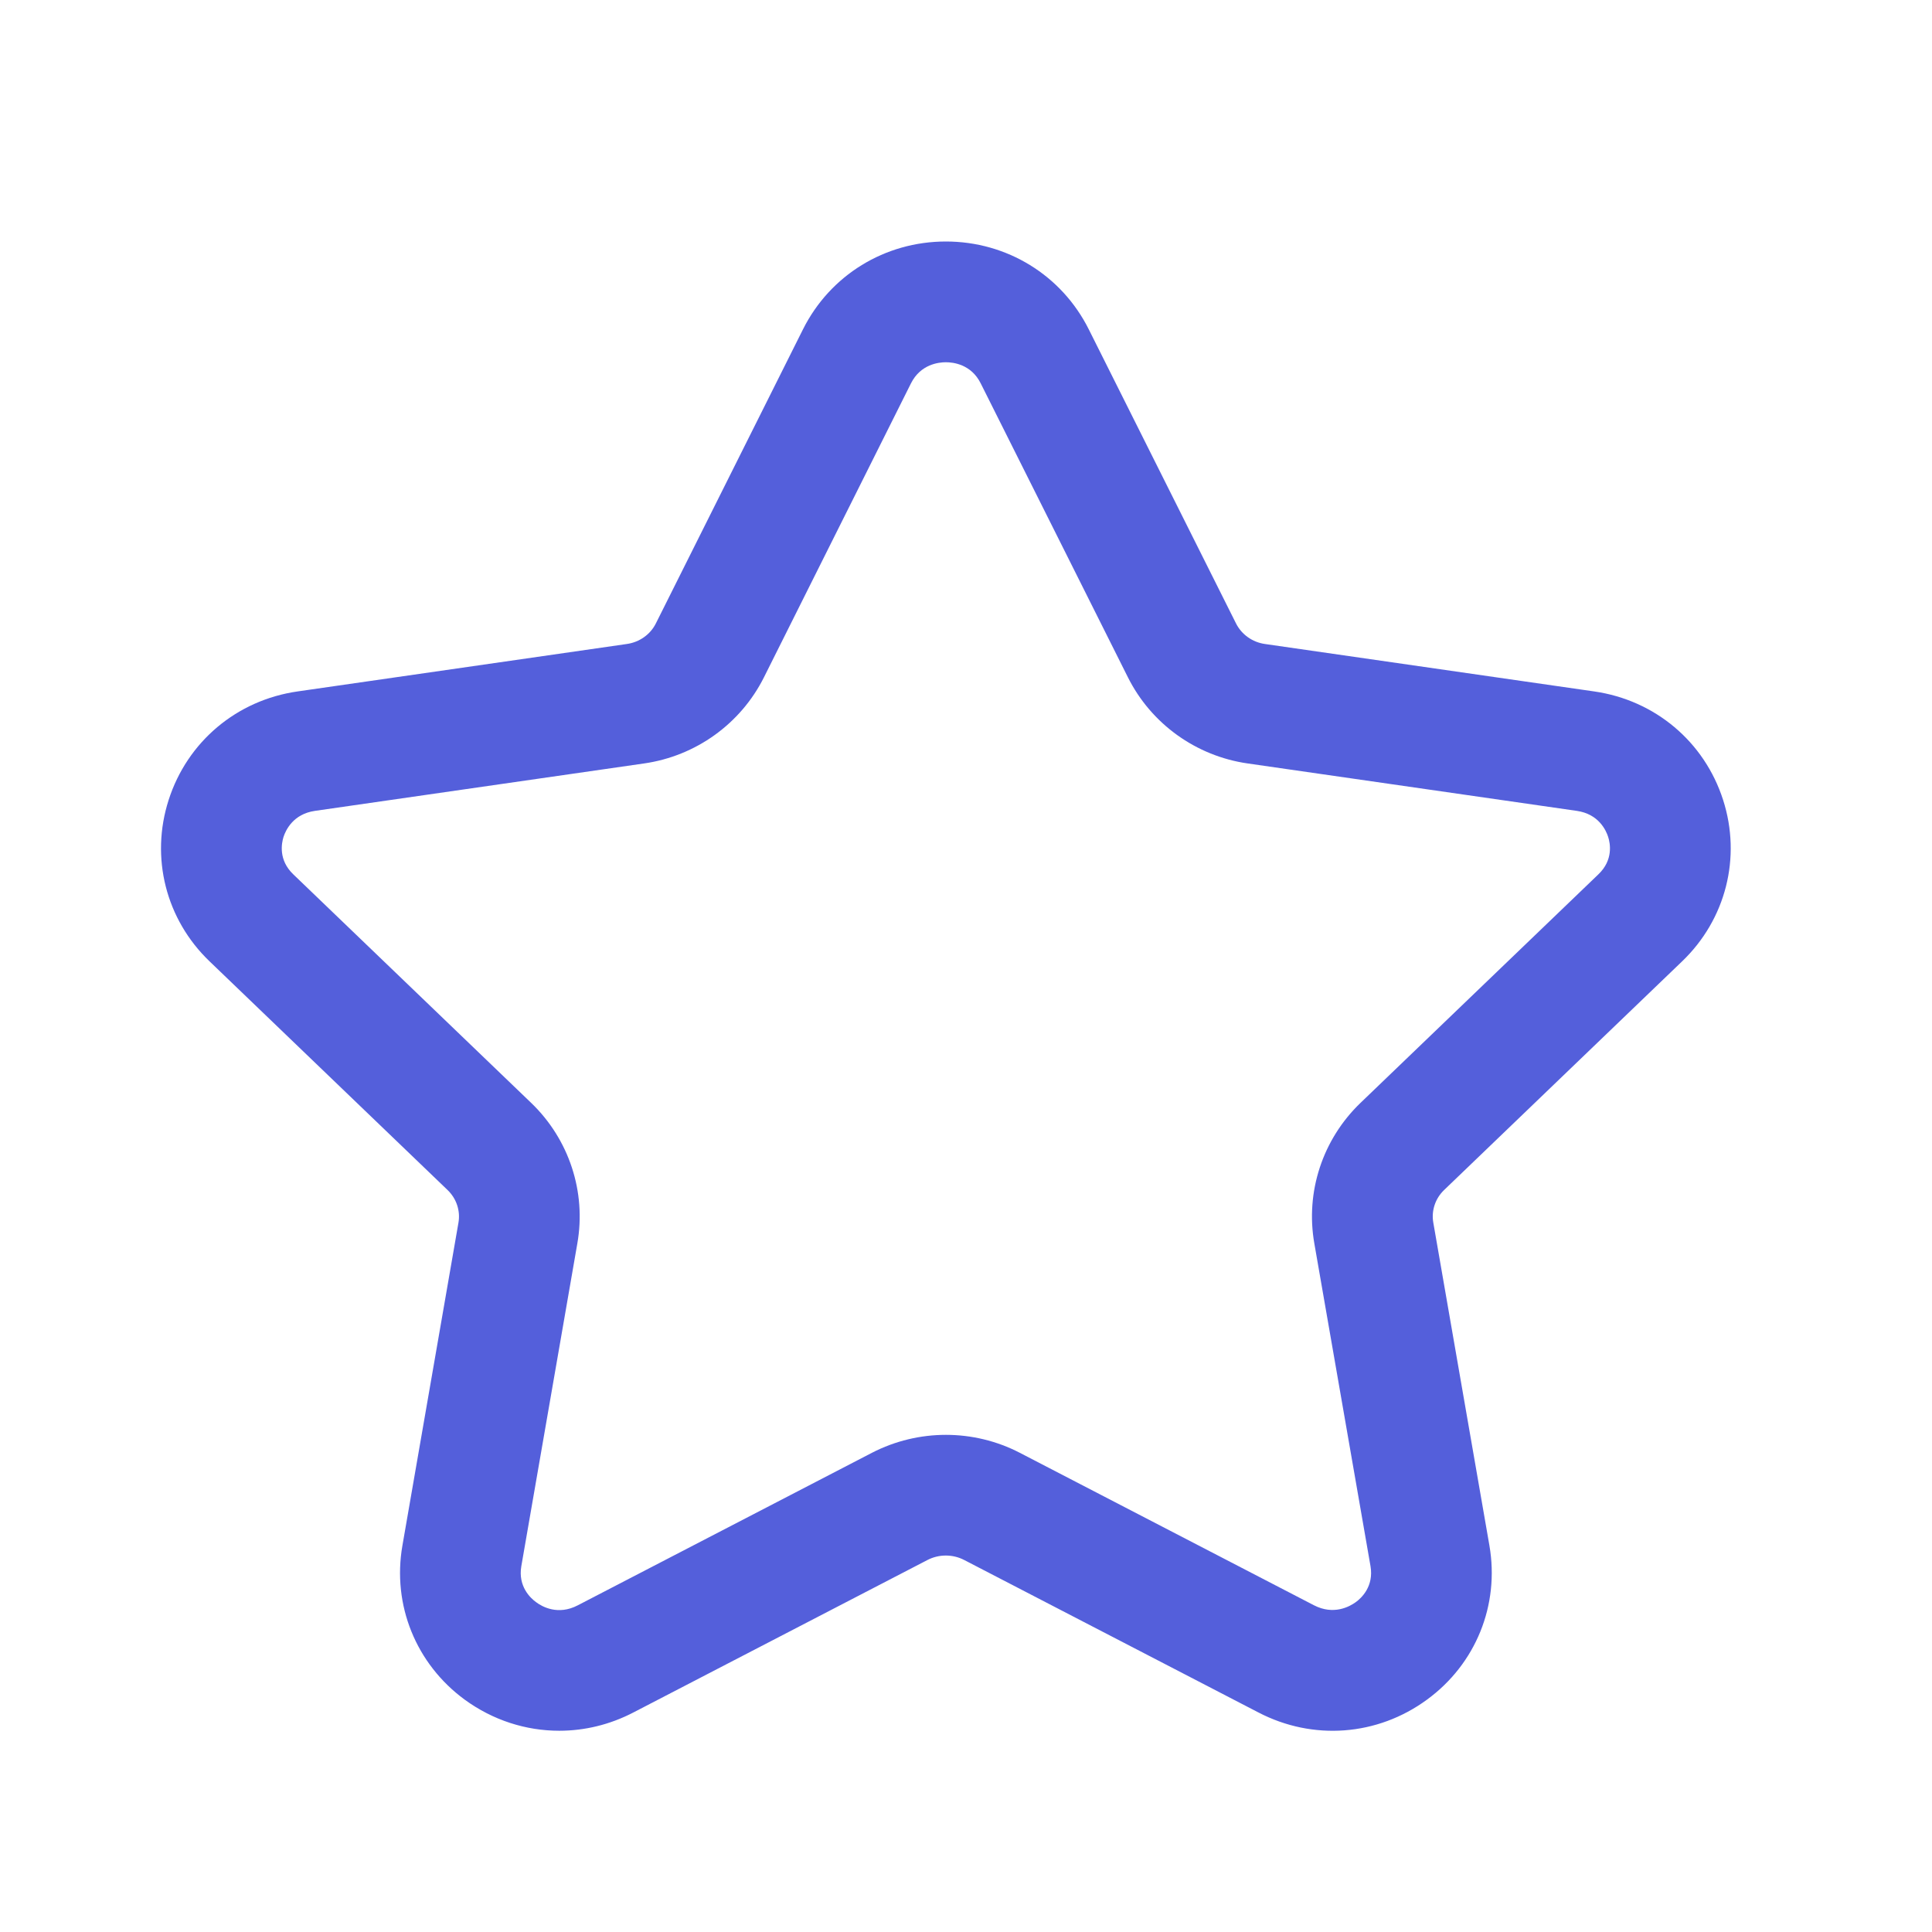 <svg width="24" height="24" viewBox="0 0 24 24" fill="none" xmlns="http://www.w3.org/2000/svg">
    <path fill-rule="evenodd" clip-rule="evenodd"
        d="M11.75 4.5C11.659 4.5 11.435 4.525 11.316 4.763L9.49 8.414C9.201 8.991 8.644 9.392 8 9.484L3.912 10.073C3.642 10.112 3.55 10.312 3.522 10.396C3.497 10.477 3.457 10.683 3.643 10.861L6.599 13.701C7.07 14.154 7.284 14.807 7.172 15.446L6.476 19.456C6.433 19.707 6.59 19.853 6.66 19.903C6.734 19.959 6.932 20.07 7.177 19.942L10.832 18.047C11.408 17.75 12.094 17.75 12.668 18.047L16.322 19.941C16.568 20.068 16.766 19.957 16.841 19.903C16.911 19.853 17.068 19.707 17.025 19.456L16.327 15.446C16.215 14.807 16.429 14.154 16.9 13.701L19.856 10.861C20.043 10.683 20.003 10.476 19.977 10.396C19.95 10.312 19.858 10.112 19.588 10.073L15.5 9.484C14.857 9.392 14.3 8.991 14.011 8.413L12.183 4.763C12.065 4.525 11.841 4.5 11.75 4.5ZM6.947 21.5C6.534 21.5 6.124 21.37 5.773 21.114C5.167 20.67 4.87 19.937 4.999 19.199L5.695 15.189C5.721 15.04 5.67 14.889 5.56 14.783L2.604 11.943C2.06 11.422 1.865 10.652 2.095 9.937C2.327 9.214 2.941 8.697 3.698 8.589L7.786 8C7.944 7.978 8.08 7.881 8.148 7.743L9.975 4.091C10.312 3.418 10.992 3 11.75 3C12.508 3 13.188 3.418 13.525 4.091L15.353 7.742C15.422 7.881 15.557 7.978 15.714 8L19.802 8.589C20.559 8.697 21.173 9.214 21.405 9.937C21.635 10.652 21.439 11.422 20.895 11.943L17.939 14.783C17.829 14.889 17.779 15.04 17.805 15.188L18.502 19.199C18.63 19.938 18.333 20.671 17.726 21.114C17.111 21.565 16.31 21.626 15.631 21.272L11.978 19.379C11.835 19.305 11.664 19.305 11.521 19.379L7.868 21.273C7.576 21.425 7.261 21.5 6.947 21.5Z"
        fill="#545FDB" />
</svg>